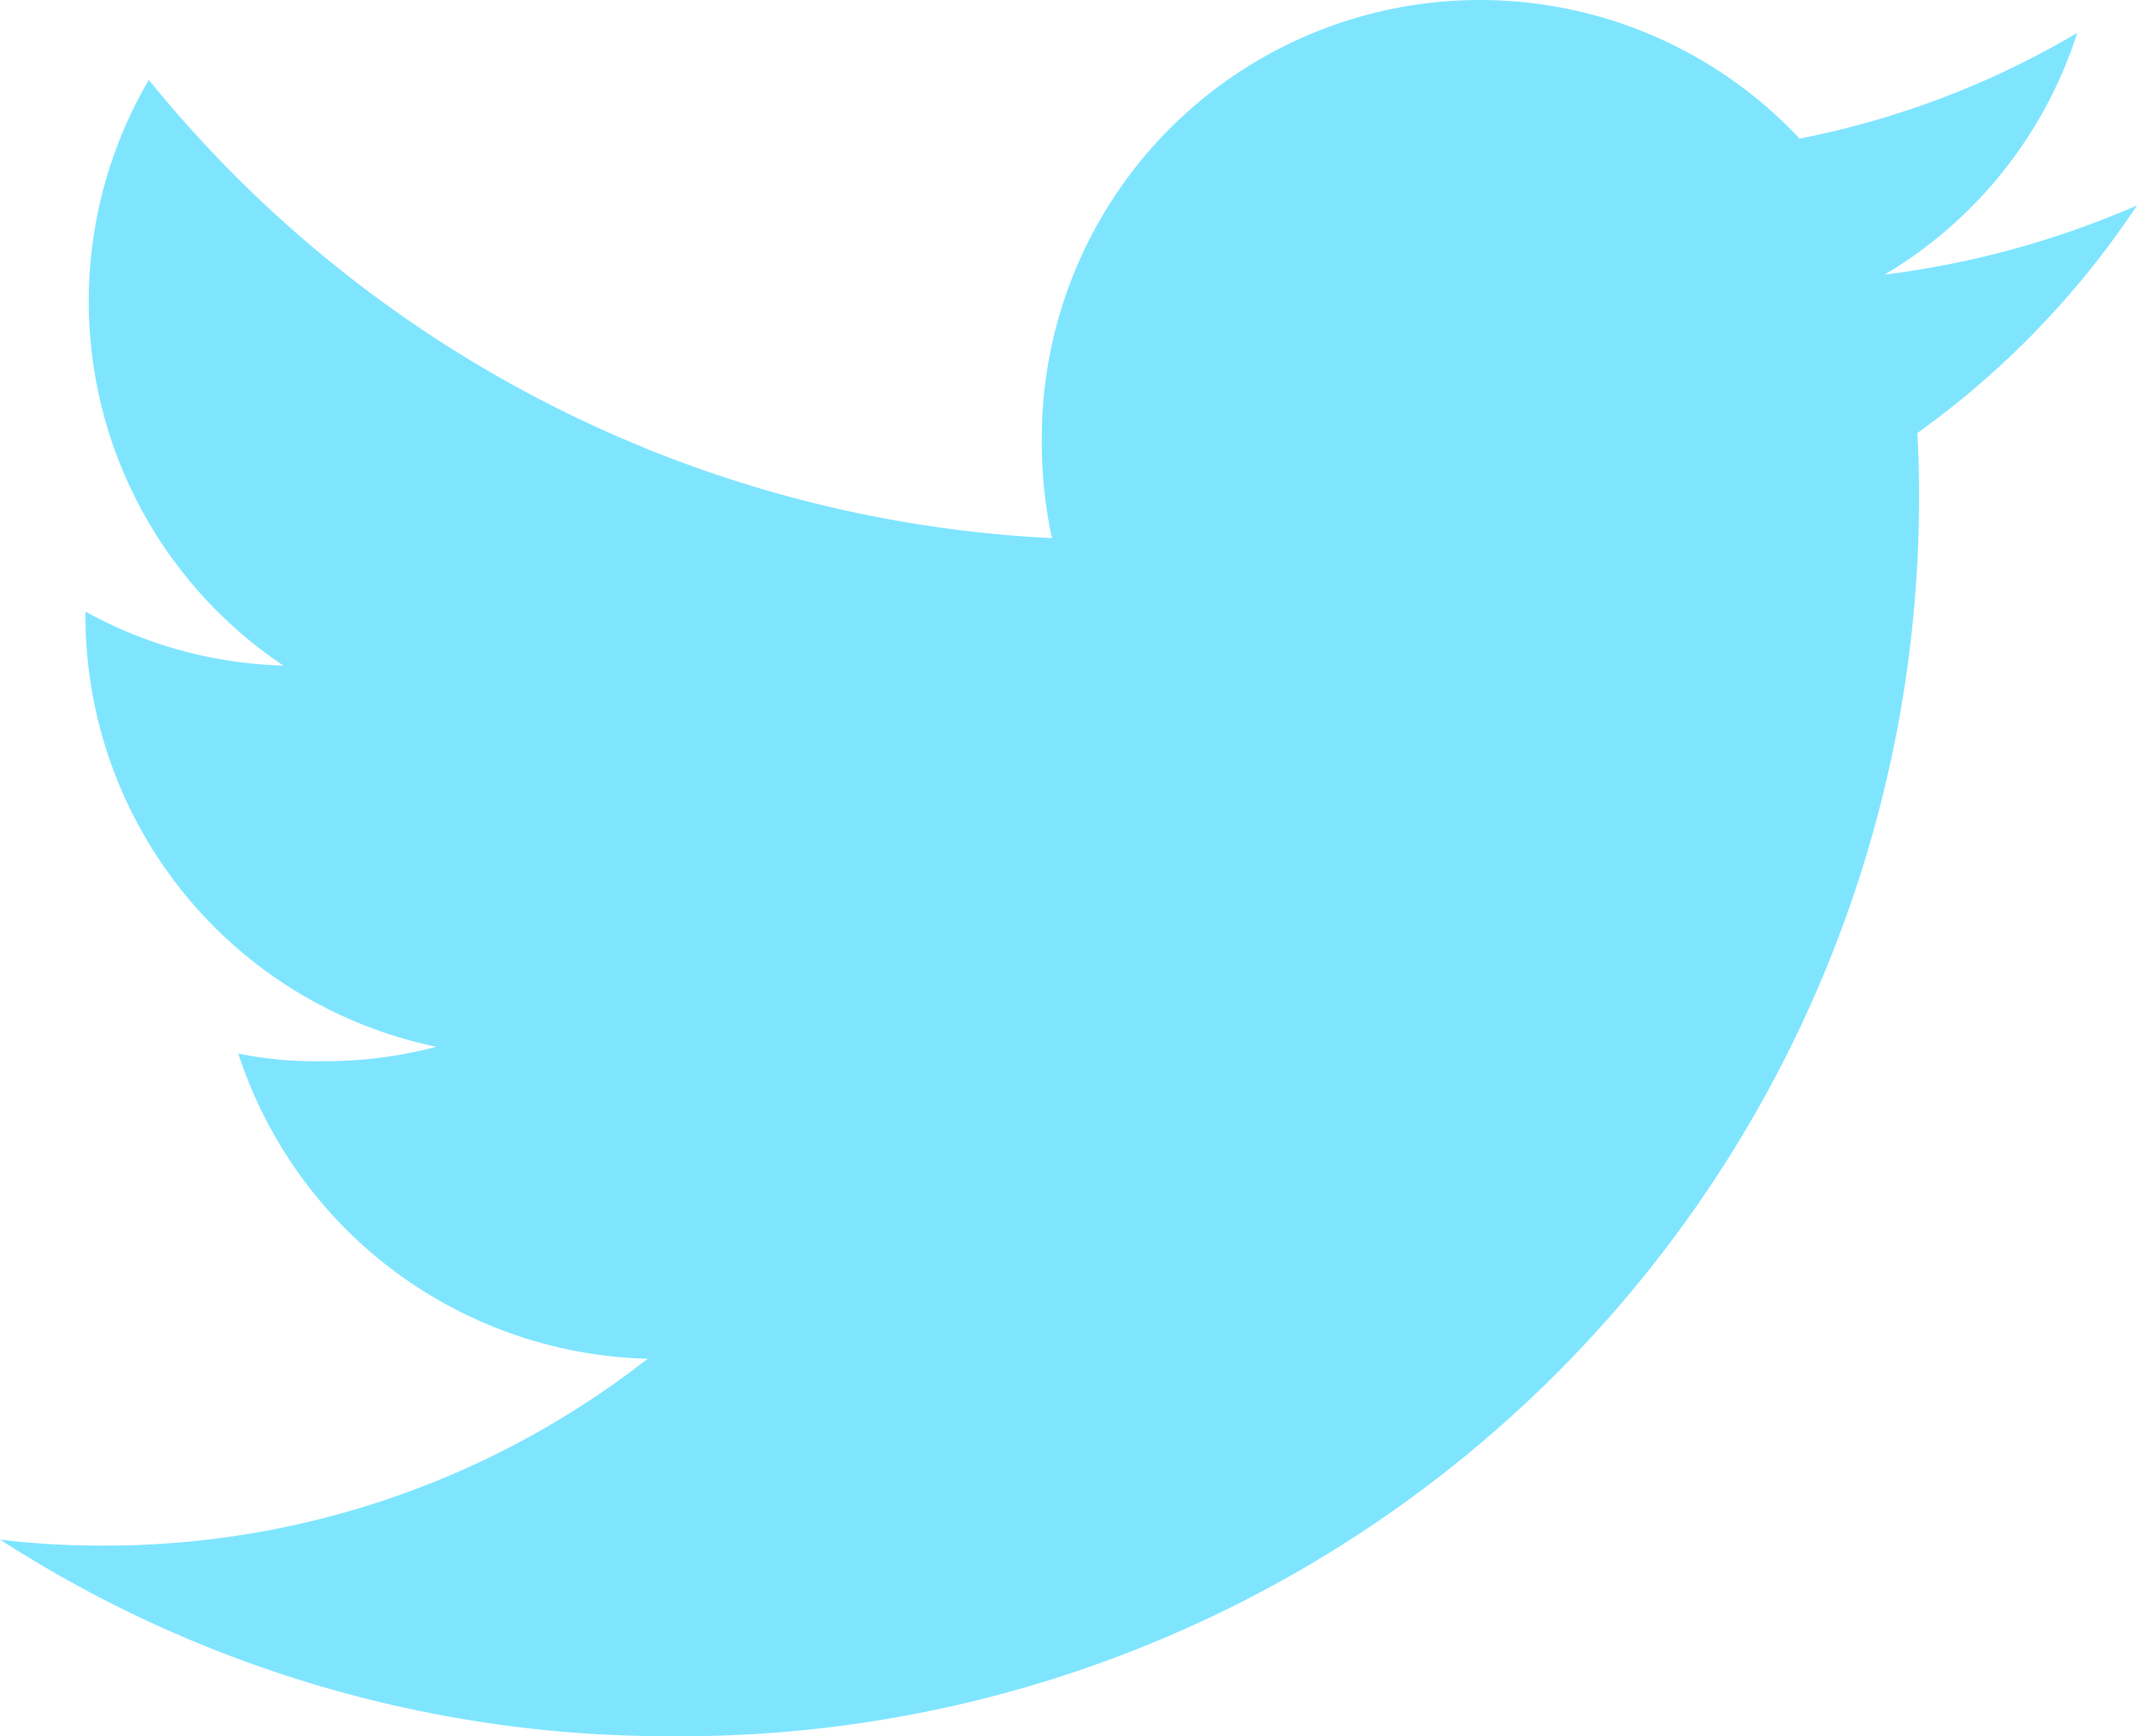 <svg xmlns="http://www.w3.org/2000/svg" width="26.006" height="21.13" viewBox="0 0 26.006 21.13"><g transform="translate(0)" opacity="0.5"><g transform="translate(0 0)"><path d="M26.006,50.5a11.115,11.115,0,0,1-3.072.842A5.3,5.3,0,0,0,25.279,48.4,10.655,10.655,0,0,1,21.9,49.687a5.331,5.331,0,0,0-9.222,3.646,5.49,5.49,0,0,0,.124,1.216A15.091,15.091,0,0,1,1.811,48.972,5.333,5.333,0,0,0,3.449,56.1a5.265,5.265,0,0,1-2.409-.657V55.5a5.356,5.356,0,0,0,4.271,5.239,5.321,5.321,0,0,1-1.4.176A4.713,4.713,0,0,1,2.9,60.822a5.382,5.382,0,0,0,4.982,3.714,10.712,10.712,0,0,1-6.61,2.274A9.985,9.985,0,0,1,0,66.737,15.009,15.009,0,0,0,8.179,69.13,15.07,15.07,0,0,0,23.353,53.959c0-.236-.008-.463-.02-.689A10.636,10.636,0,0,0,26.006,50.5Z" transform="translate(0 -48)" fill="#00cbff"/></g></g></svg>